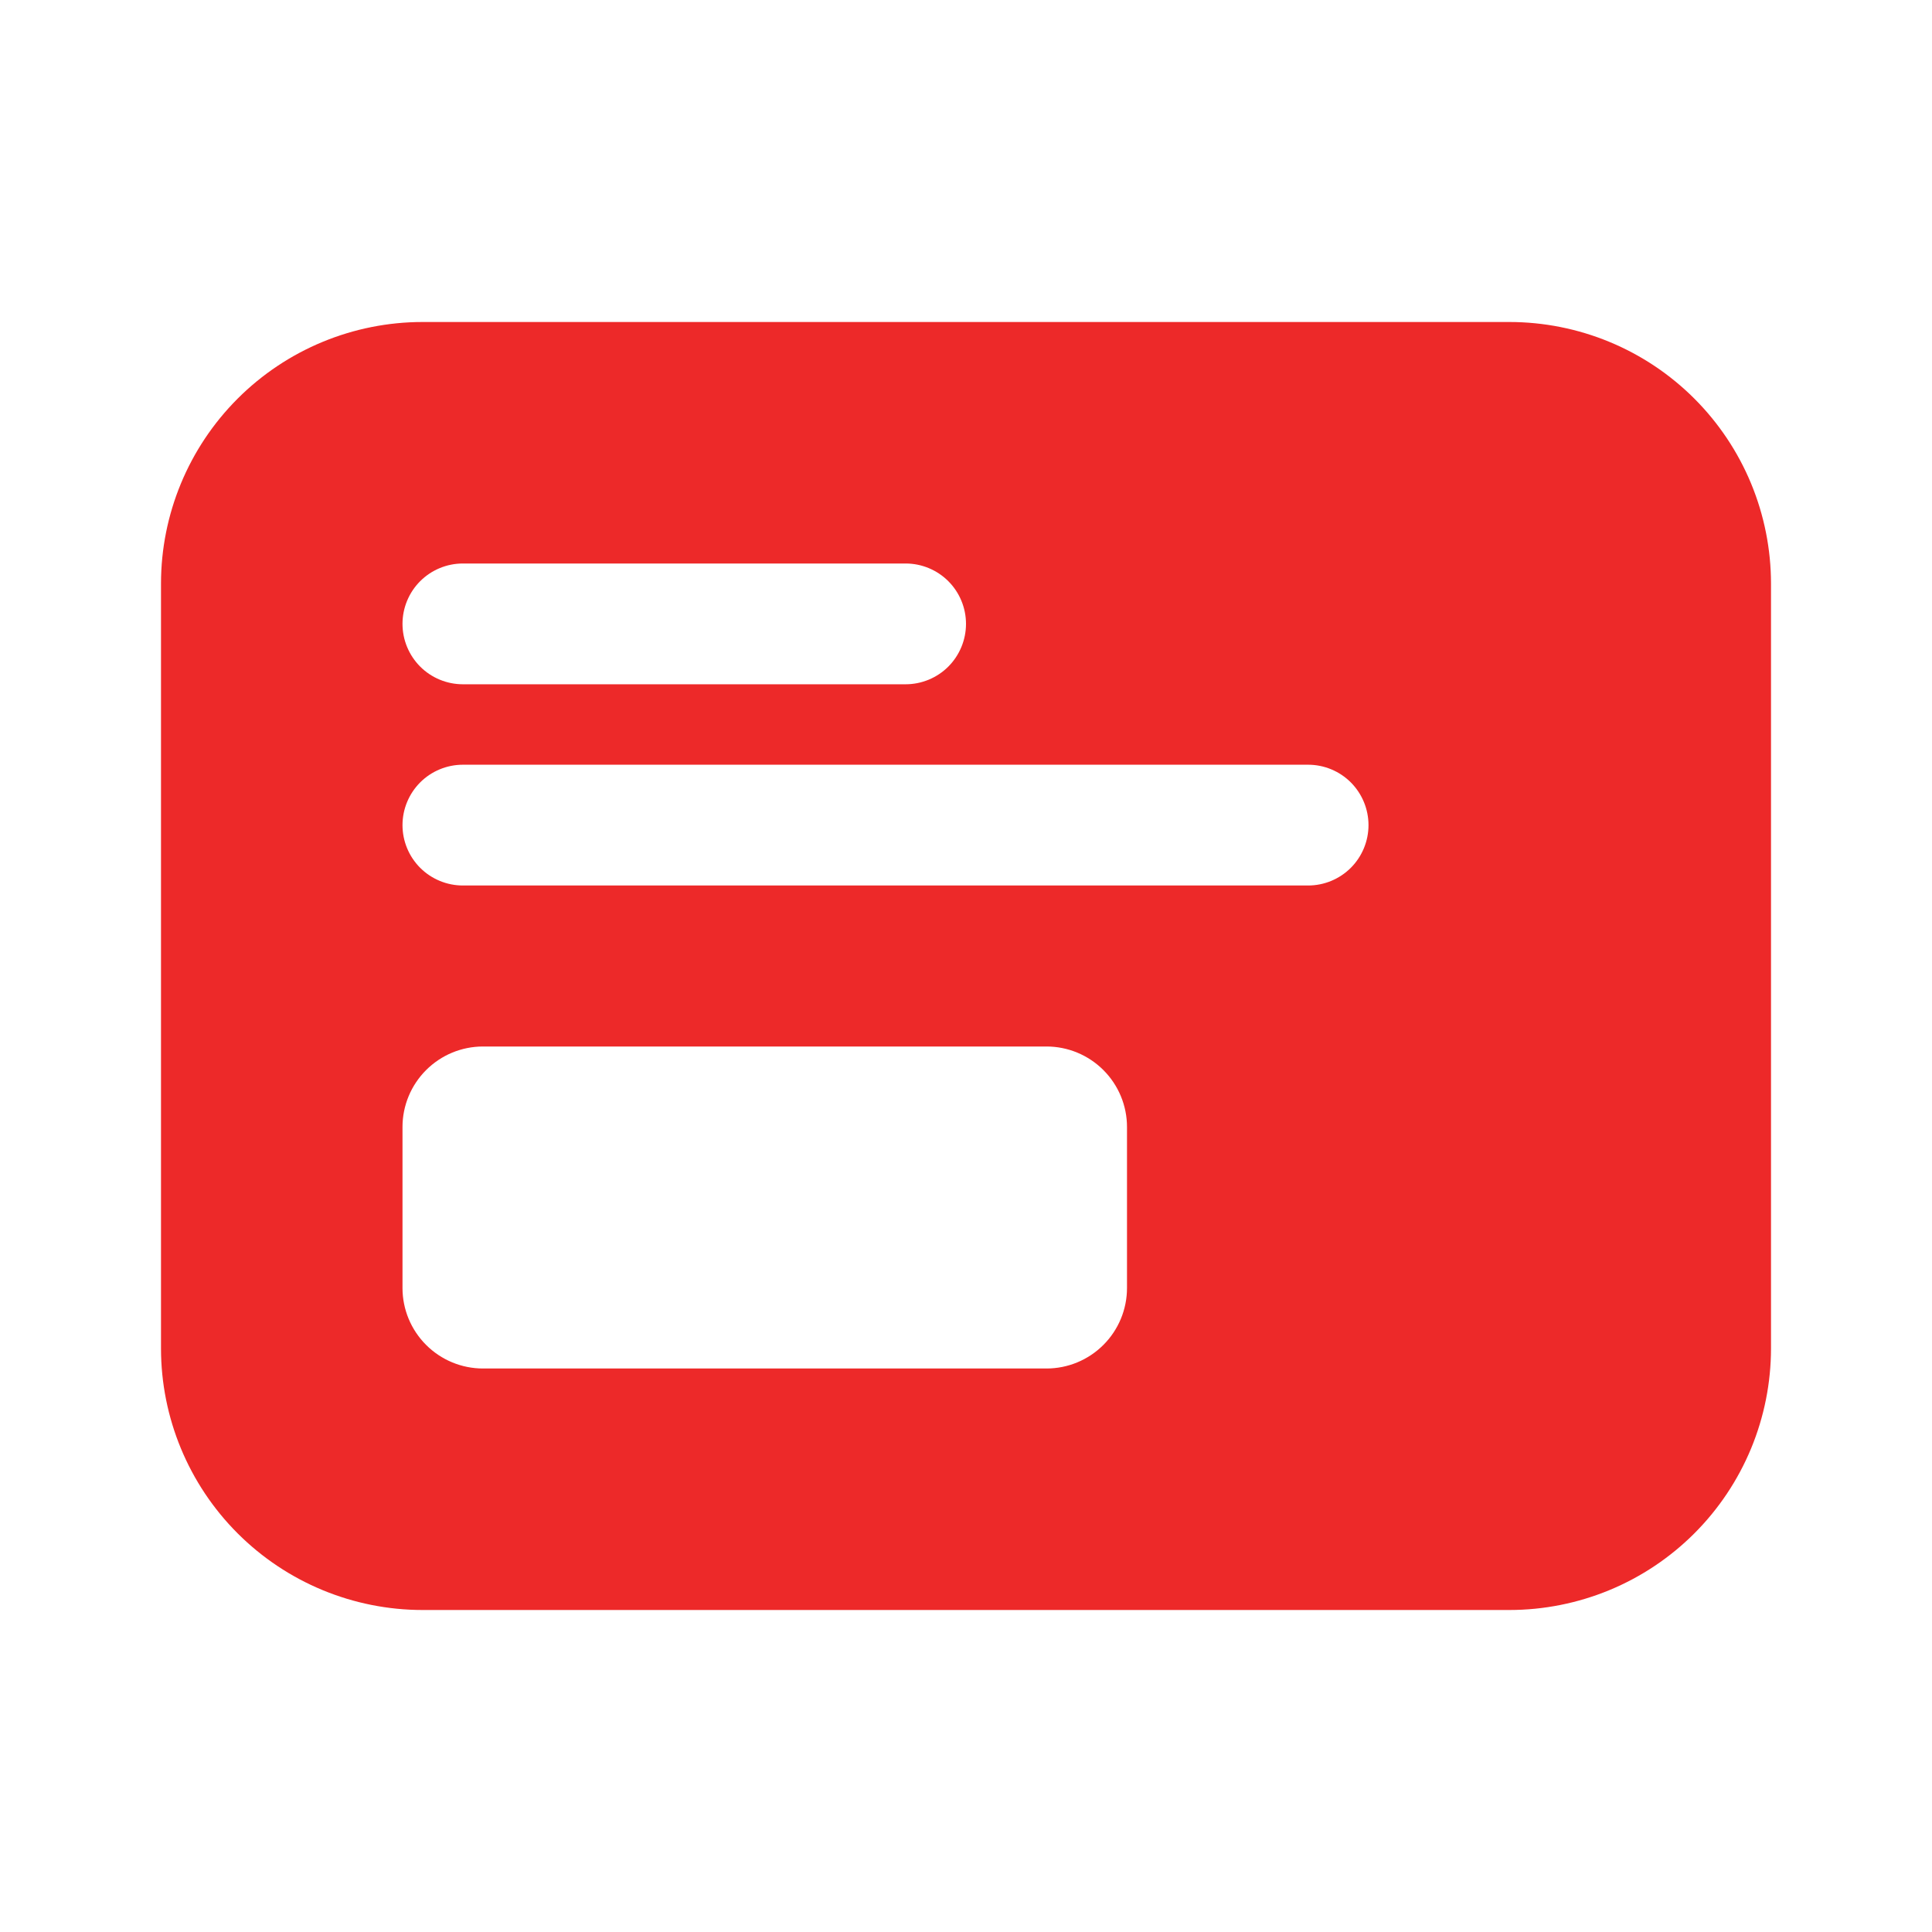 <svg width="33" height="33" viewBox="0 0 33 33" fill="none" xmlns="http://www.w3.org/2000/svg">
<path d="M7.219 5.5C6.034 5.5 4.897 5.971 4.059 6.809C3.221 7.647 2.75 8.784 2.75 9.969V23.031C2.75 24.216 3.221 25.353 4.059 26.191C4.897 27.029 6.034 27.5 7.219 27.5H25.781C26.368 27.5 26.949 27.384 27.491 27.16C28.034 26.935 28.526 26.606 28.941 26.191C29.356 25.776 29.685 25.284 29.91 24.741C30.134 24.199 30.25 23.618 30.25 23.031V9.969C30.25 9.382 30.134 8.801 29.91 8.259C29.685 7.716 29.356 7.224 28.941 6.809C28.526 6.394 28.034 6.065 27.491 5.84C26.949 5.616 26.368 5.5 25.781 5.5H7.219ZM6.875 10.656C6.875 10.383 6.984 10.12 7.177 9.927C7.37 9.734 7.633 9.625 7.906 9.625H15.469C15.742 9.625 16.005 9.734 16.198 9.927C16.391 10.12 16.5 10.383 16.5 10.656C16.5 10.93 16.391 11.192 16.198 11.386C16.005 11.579 15.742 11.688 15.469 11.688H7.906C7.633 11.688 7.37 11.579 7.177 11.386C6.984 11.192 6.875 10.93 6.875 10.656ZM8.25 17.875H17.875C18.24 17.875 18.589 18.02 18.847 18.278C19.105 18.536 19.25 18.885 19.25 19.25V22C19.25 22.365 19.105 22.714 18.847 22.972C18.589 23.23 18.24 23.375 17.875 23.375H8.25C7.885 23.375 7.536 23.23 7.278 22.972C7.02 22.714 6.875 22.365 6.875 22V19.25C6.875 18.885 7.02 18.536 7.278 18.278C7.536 18.02 7.885 17.875 8.25 17.875ZM7.906 13.062H22.344C22.617 13.062 22.88 13.171 23.073 13.364C23.266 13.558 23.375 13.82 23.375 14.094C23.375 14.367 23.266 14.63 23.073 14.823C22.88 15.016 22.617 15.125 22.344 15.125H7.906C7.633 15.125 7.37 15.016 7.177 14.823C6.984 14.63 6.875 14.367 6.875 14.094C6.875 13.82 6.984 13.558 7.177 13.364C7.37 13.171 7.633 13.062 7.906 13.062Z" fill="#ED2929"/>
</svg>
